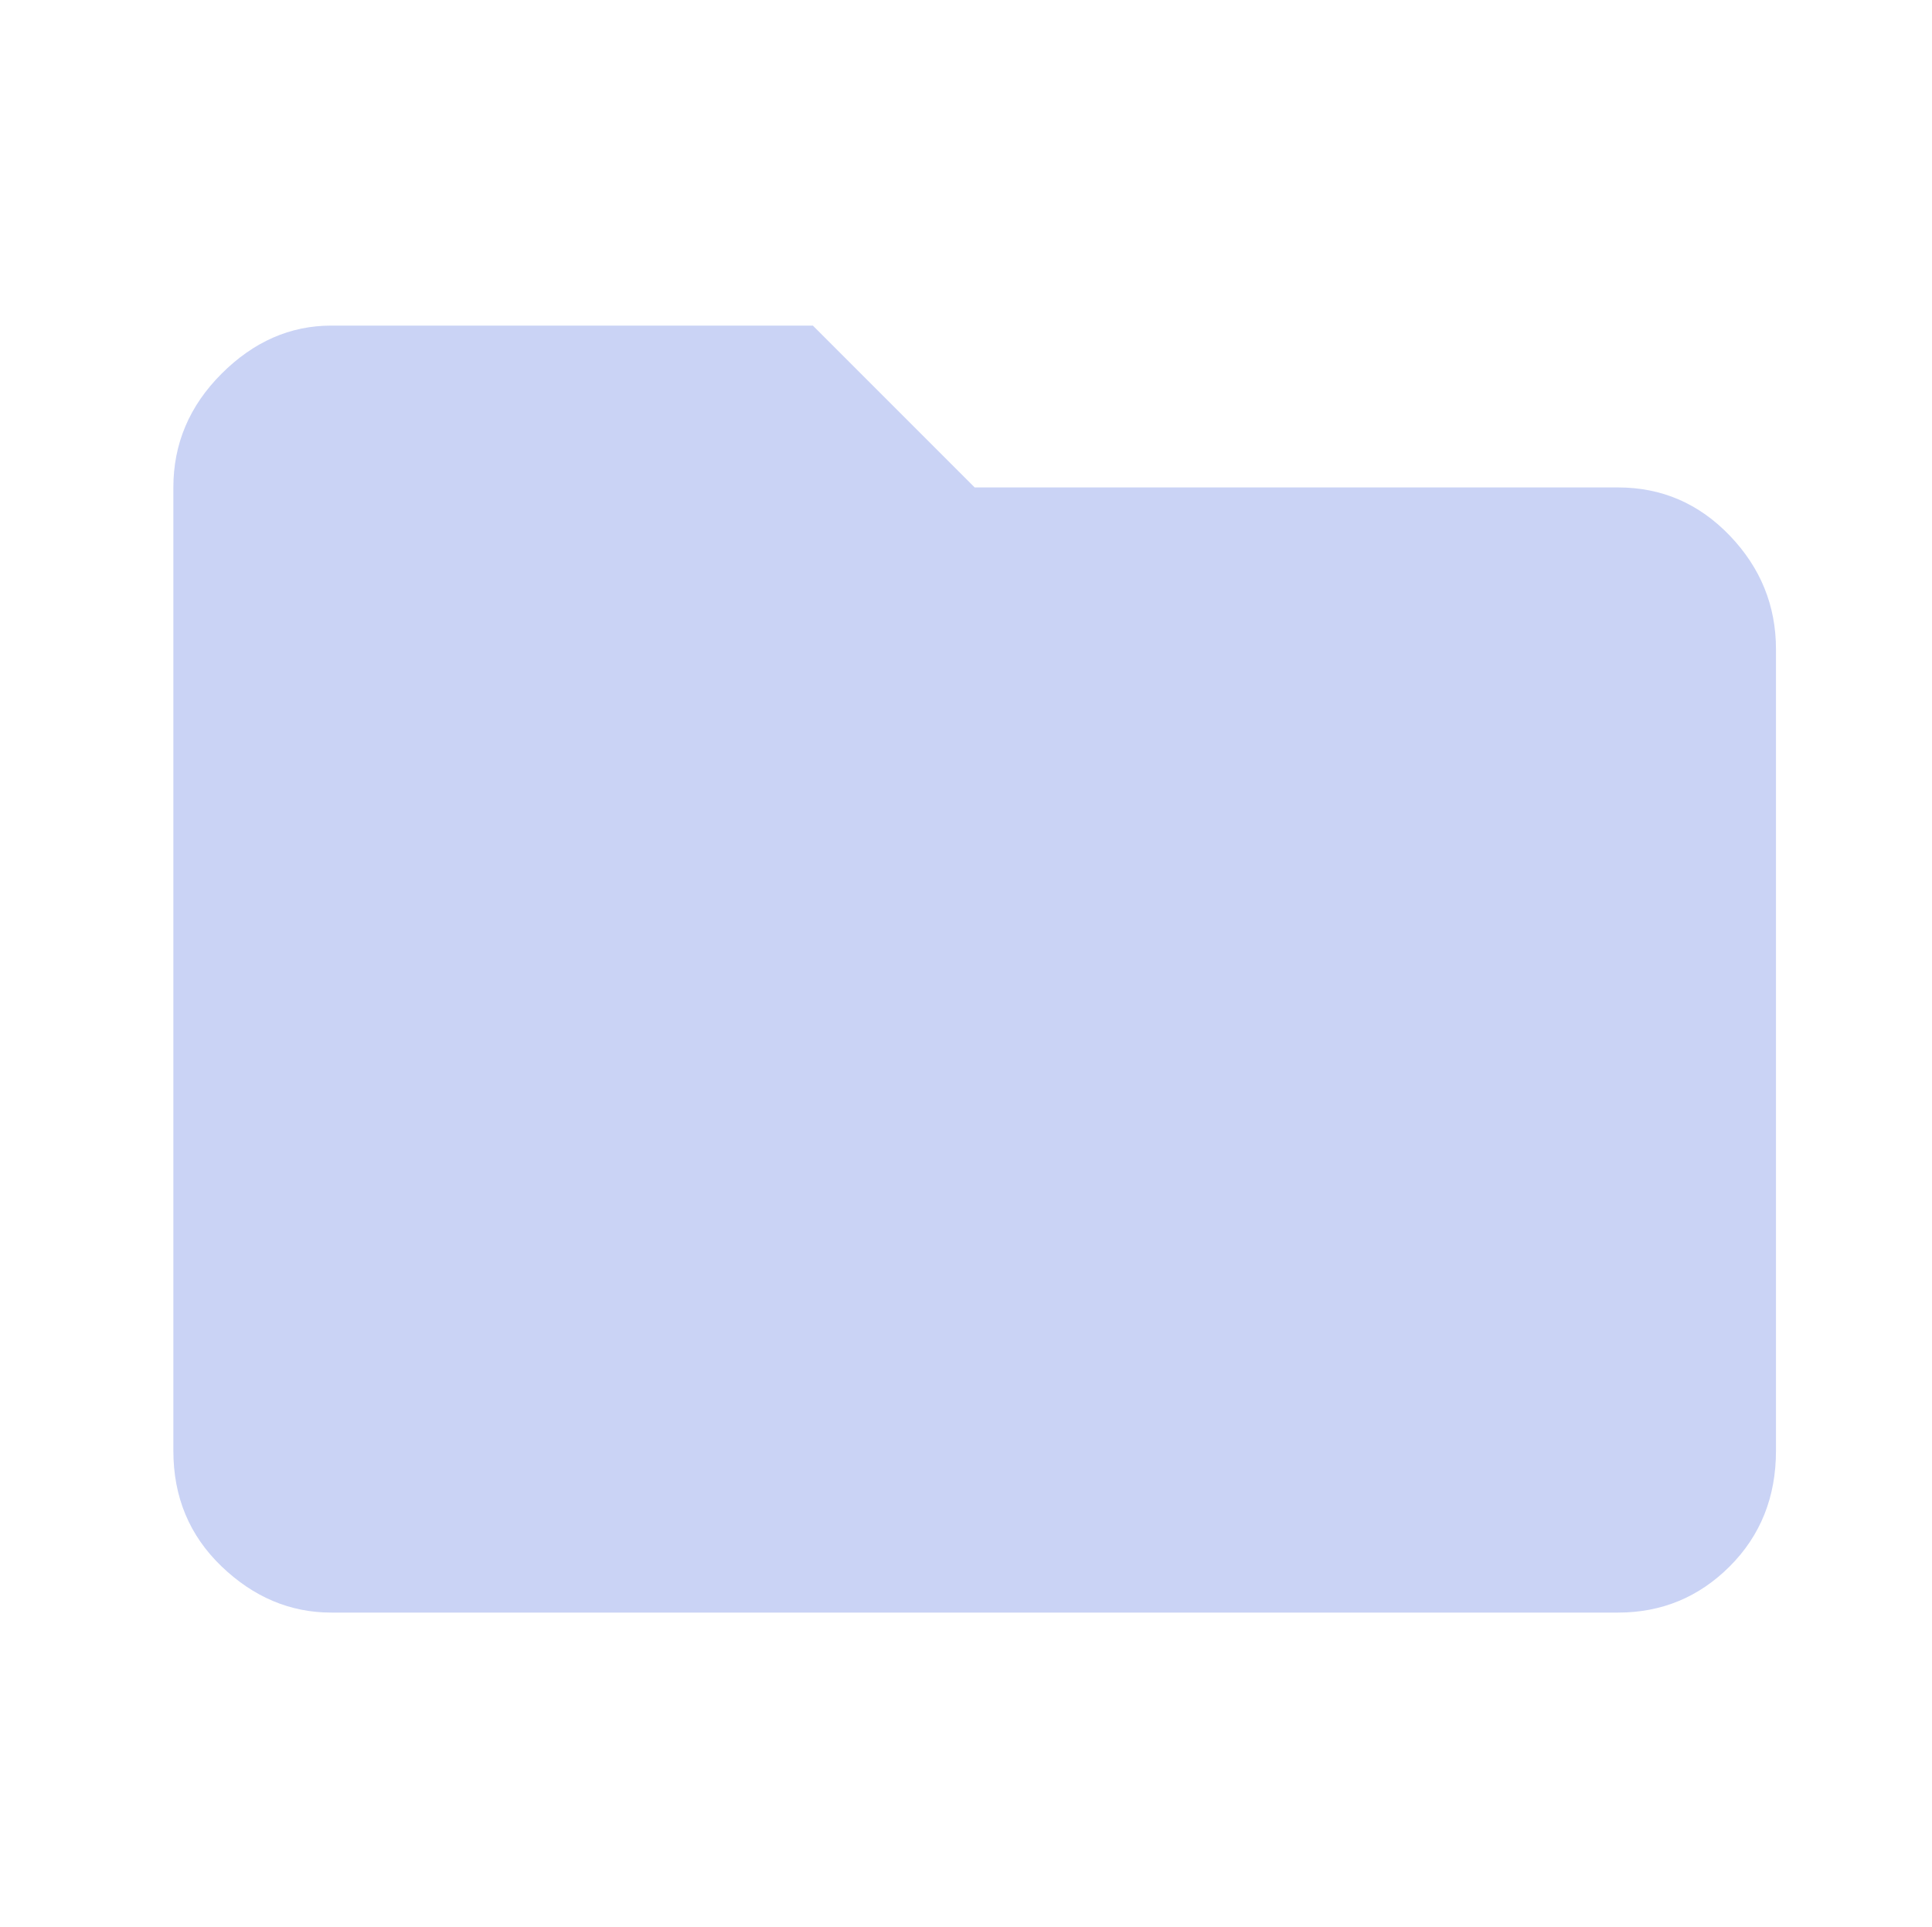 <?xml version="1.0" standalone="no"?>
<!DOCTYPE svg PUBLIC "-//W3C//DTD SVG 1.1//EN" "http://www.w3.org/Graphics/SVG/1.1/DTD/svg11.dtd" >
<svg xmlns="http://www.w3.org/2000/svg" xmlns:xlink="http://www.w3.org/1999/xlink" version="1.1" viewBox="-10 -75 1003 1000">
   <path fill="#cad3f5"
d="M412 94h-250q-32 0 -57 25t-25 59v500q0 36 25 60t57 24h668q34 0 58 -24t24 -60v-416q0 -34 -24 -59t-58 -25h-334z" />
</svg>
